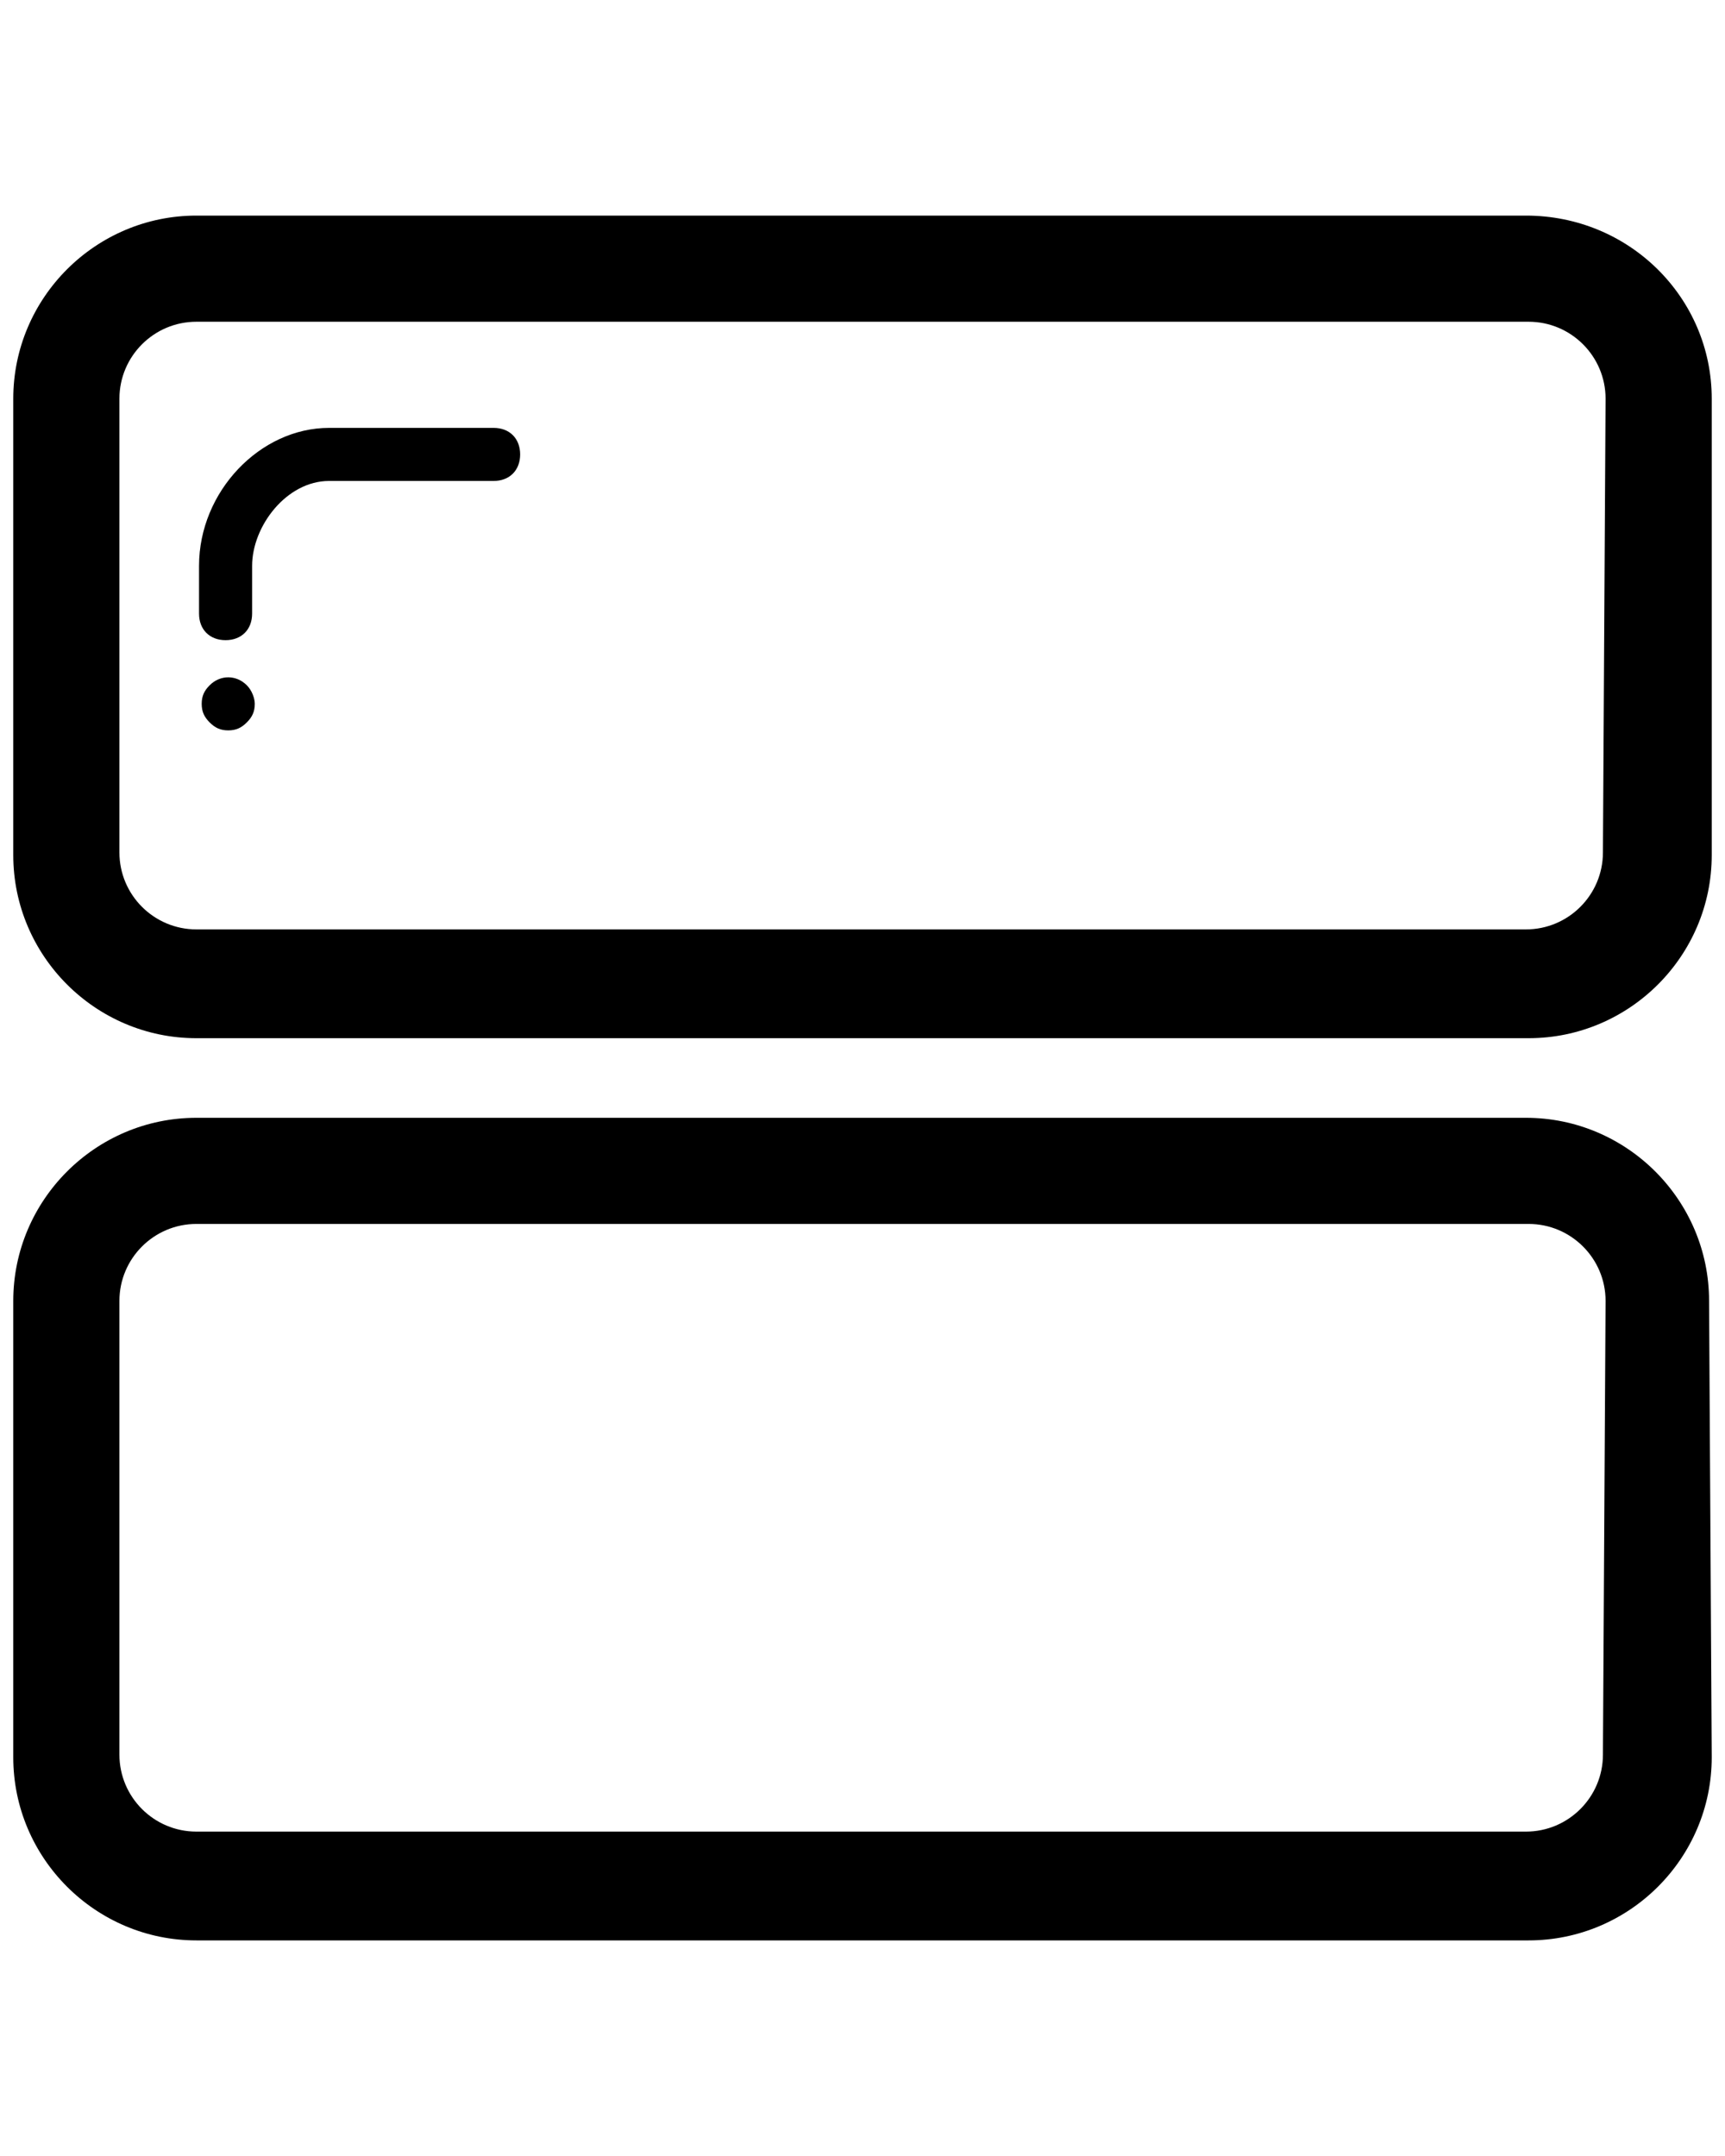 <svg class="wptb-draggable-prototype" xmlns="http://www.w3.org/2000/svg" width="40" height="50" viewBox="0 0 65 65"><path d="M64.5 24.1c0 3.8-3.1 6.9-6.9 6.9H7.4C3.6 31 0.5 27.9 0.5 24.1V6.9C0.5 3.1 3.6 0 7.4 0h50.1C61.4 0 64.5 3.1 64.5 6.9V24.1zM60.5 6.9C60.5 5.3 59.2 4 57.6 4H7.4C5.8 4 4.5 5.3 4.5 6.9v17.1c0 1.6 1.3 2.9 2.9 2.9h50.1c1.6 0 2.9-1.3 2.9-2.9L60.5 6.9 60.5 6.9z"/><path d="M64.5 58.1c0 3.8-3.1 6.9-6.9 6.9H7.4C3.6 65 0.5 61.9 0.5 58.1V40.9C0.5 37.1 3.6 34 7.4 34h50.1c3.8 0 6.9 3.1 6.9 6.9L64.5 58.1 64.5 58.1zM60.5 40.9c0-1.6-1.3-2.9-2.9-2.9H7.4C5.8 38 4.5 39.3 4.5 40.9v17.1c0 1.6 1.3 2.9 2.9 2.9h50.1c1.6 0 2.9-1.3 2.9-2.9L60.5 40.9 60.5 40.9z"/><path d="M8.5 16c-0.6 0-1-0.4-1-1v-1.8C7.5 10.4 9.8 8 12.4 8h6.2c0.6 0 1 0.4 1 1s-0.4 1-1 1h-6.2c-1.6 0-2.9 1.7-2.9 3.2V15C9.5 15.6 9.1 16 8.5 16z"/><path d="M8.6 19.4c-0.3 0-0.5-0.1-0.7-0.3 -0.2-0.2-0.3-0.4-0.3-0.7 0-0.3 0.1-0.5 0.3-0.7 0.4-0.4 1-0.4 1.4 0 0.2 0.2 0.3 0.5 0.3 0.7 0 0.3-0.1 0.5-0.3 0.7C9.1 19.3 8.9 19.4 8.6 19.4z"/></svg>
